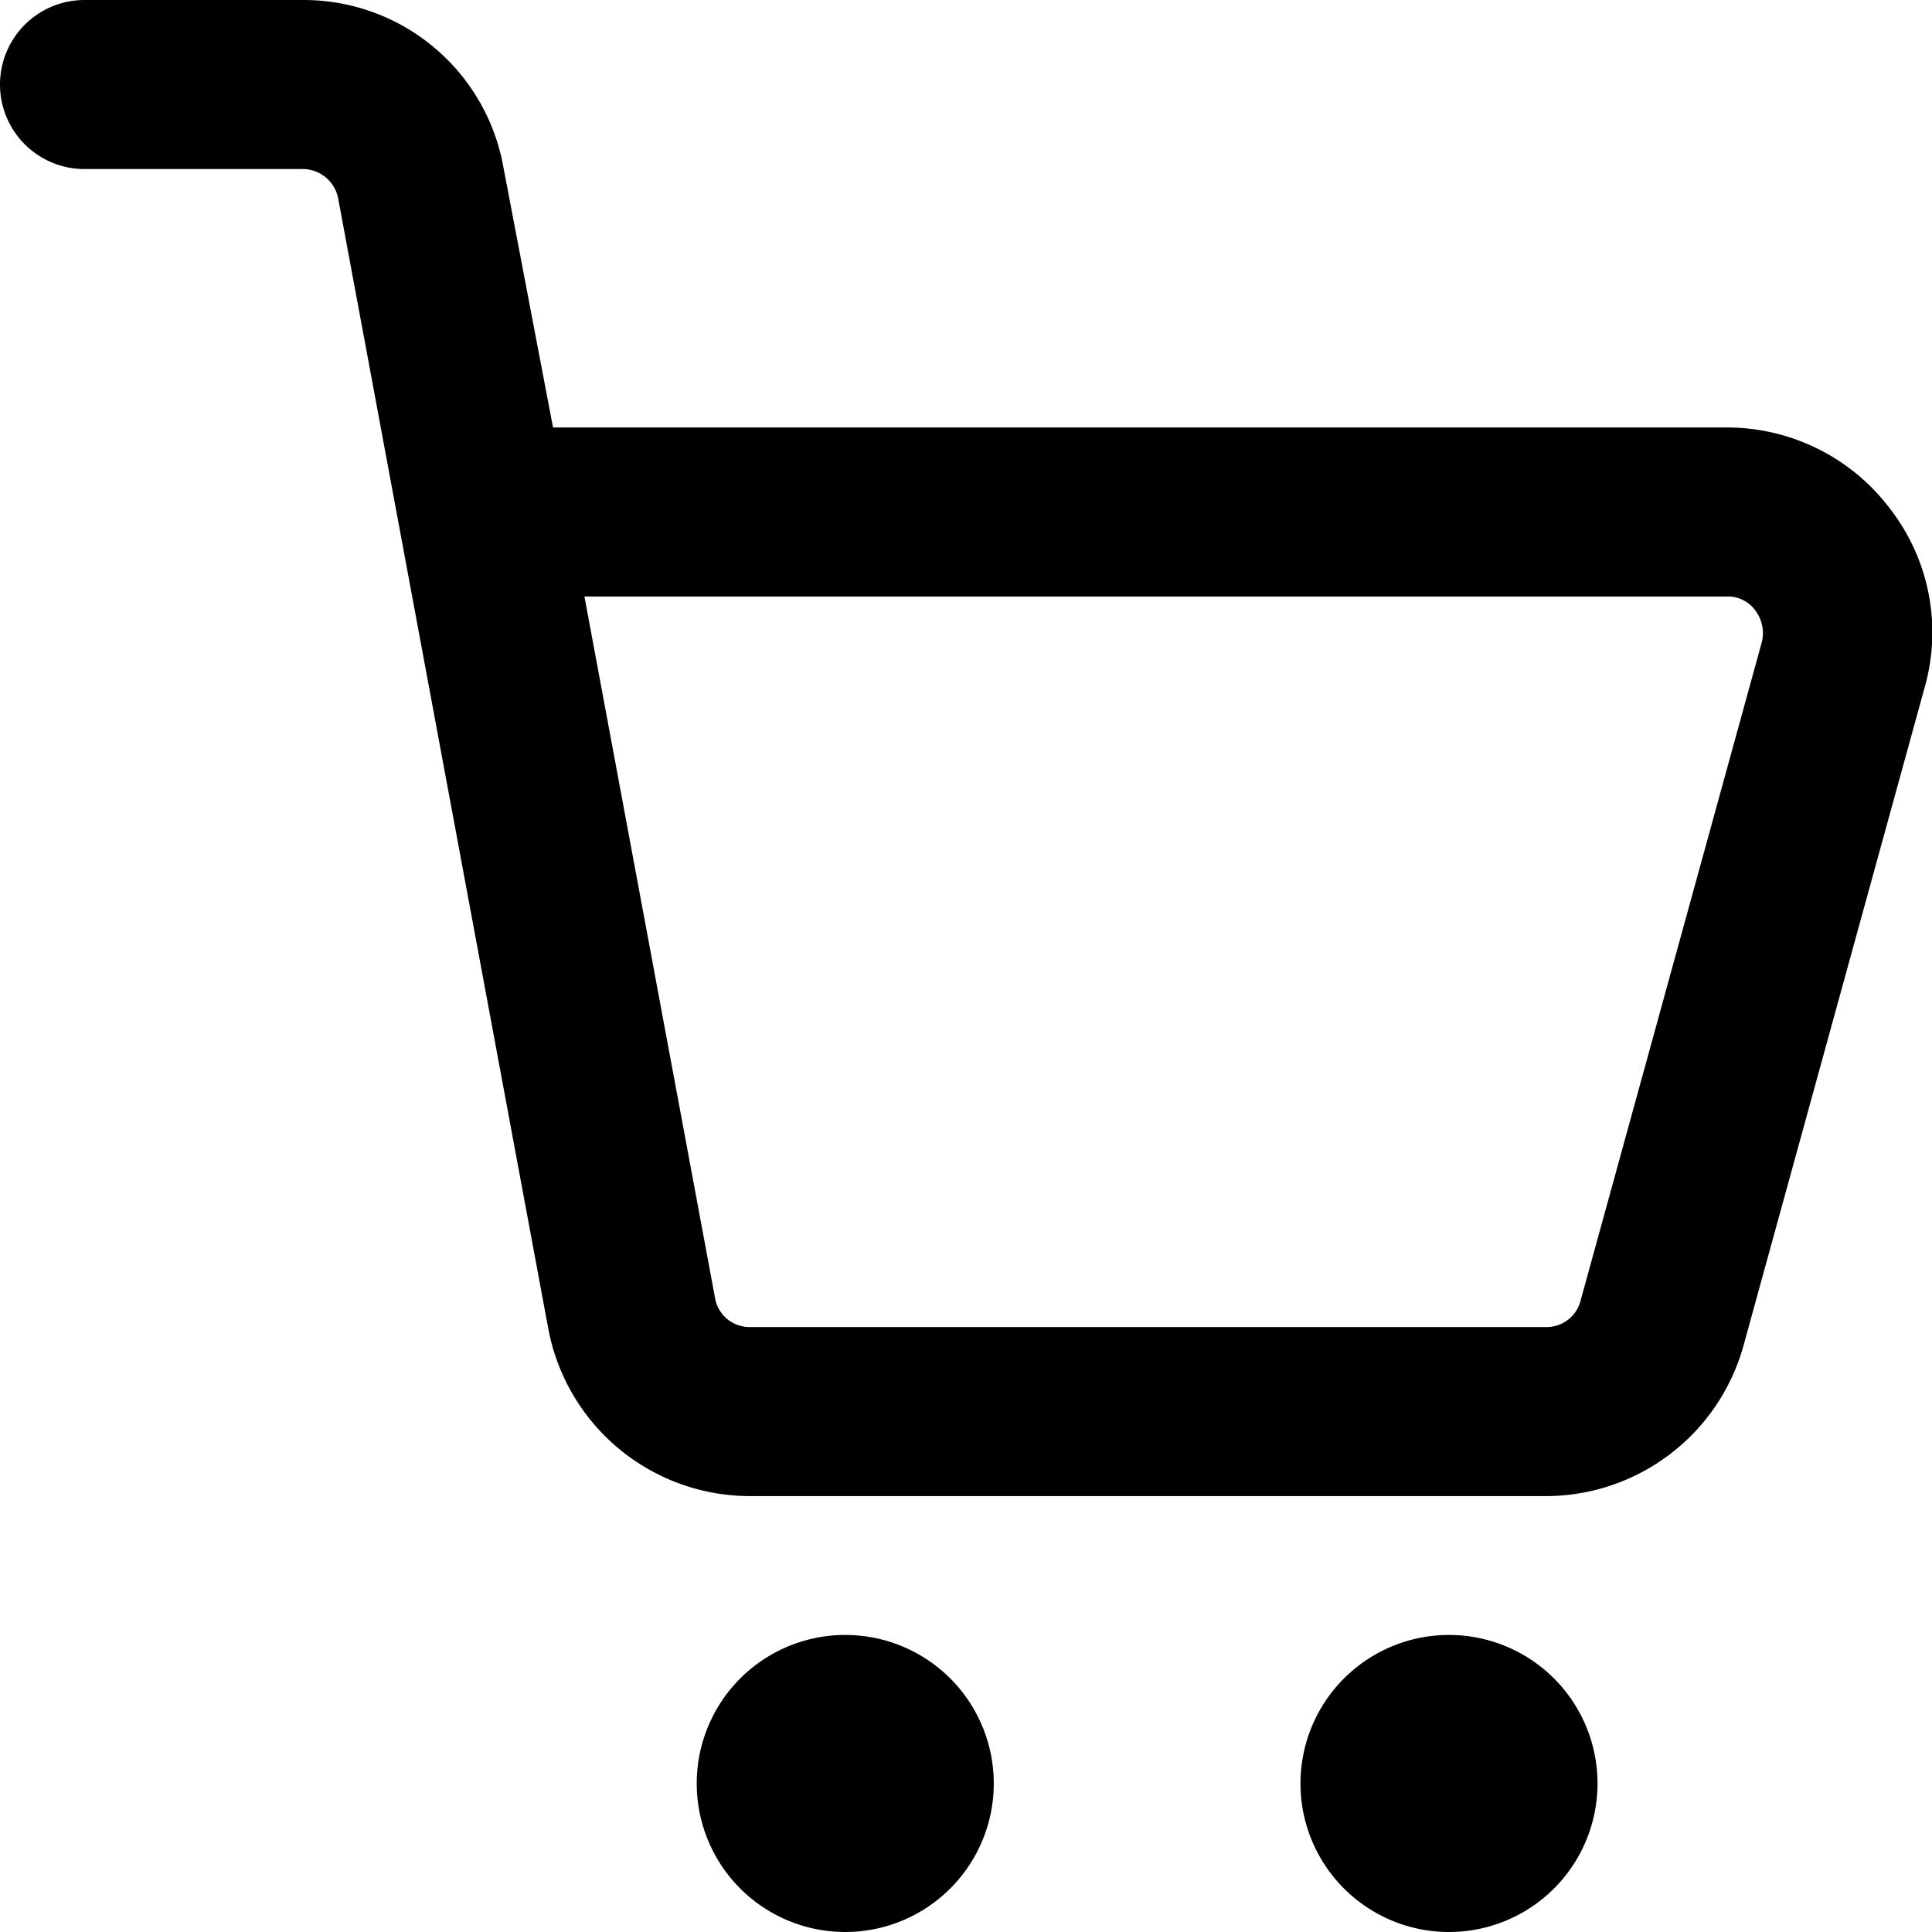<svg viewBox="0 0 16 16"><path d="M7 13.54A1.23 1.23 0 1 1 7 16a1.23 1.23 0 0 1 0-2.46zm5 0A1.23 1.23 0 1 1 12 16a1.23 1.23 0 0 1 0-2.46zm3.65-9.33c.327.42.434.969.29 1.48l-1.5 5.45a1.7 1.7 0 0 1-1.63 1.25h-6.6A1.7 1.7 0 0 1 4.54 11L2.8 1.64a.3.3 0 0 0-.29-.24H.7A.7.7 0 0 1 .7 0h1.81a1.68 1.68 0 0 1 1.66 1.39l.41 2.15h9.72c.53 0 1.03.247 1.35.67zm-2.56 6.56l1.5-5.45a.31.31 0 0 0-.05-.26.28.28 0 0 0-.24-.12H4.84l1.08 5.8a.29.29 0 0 0 .29.25h6.6a.29.29 0 0 0 .28-.22z" fill="currentColor" fill-rule="evenodd"/></svg>